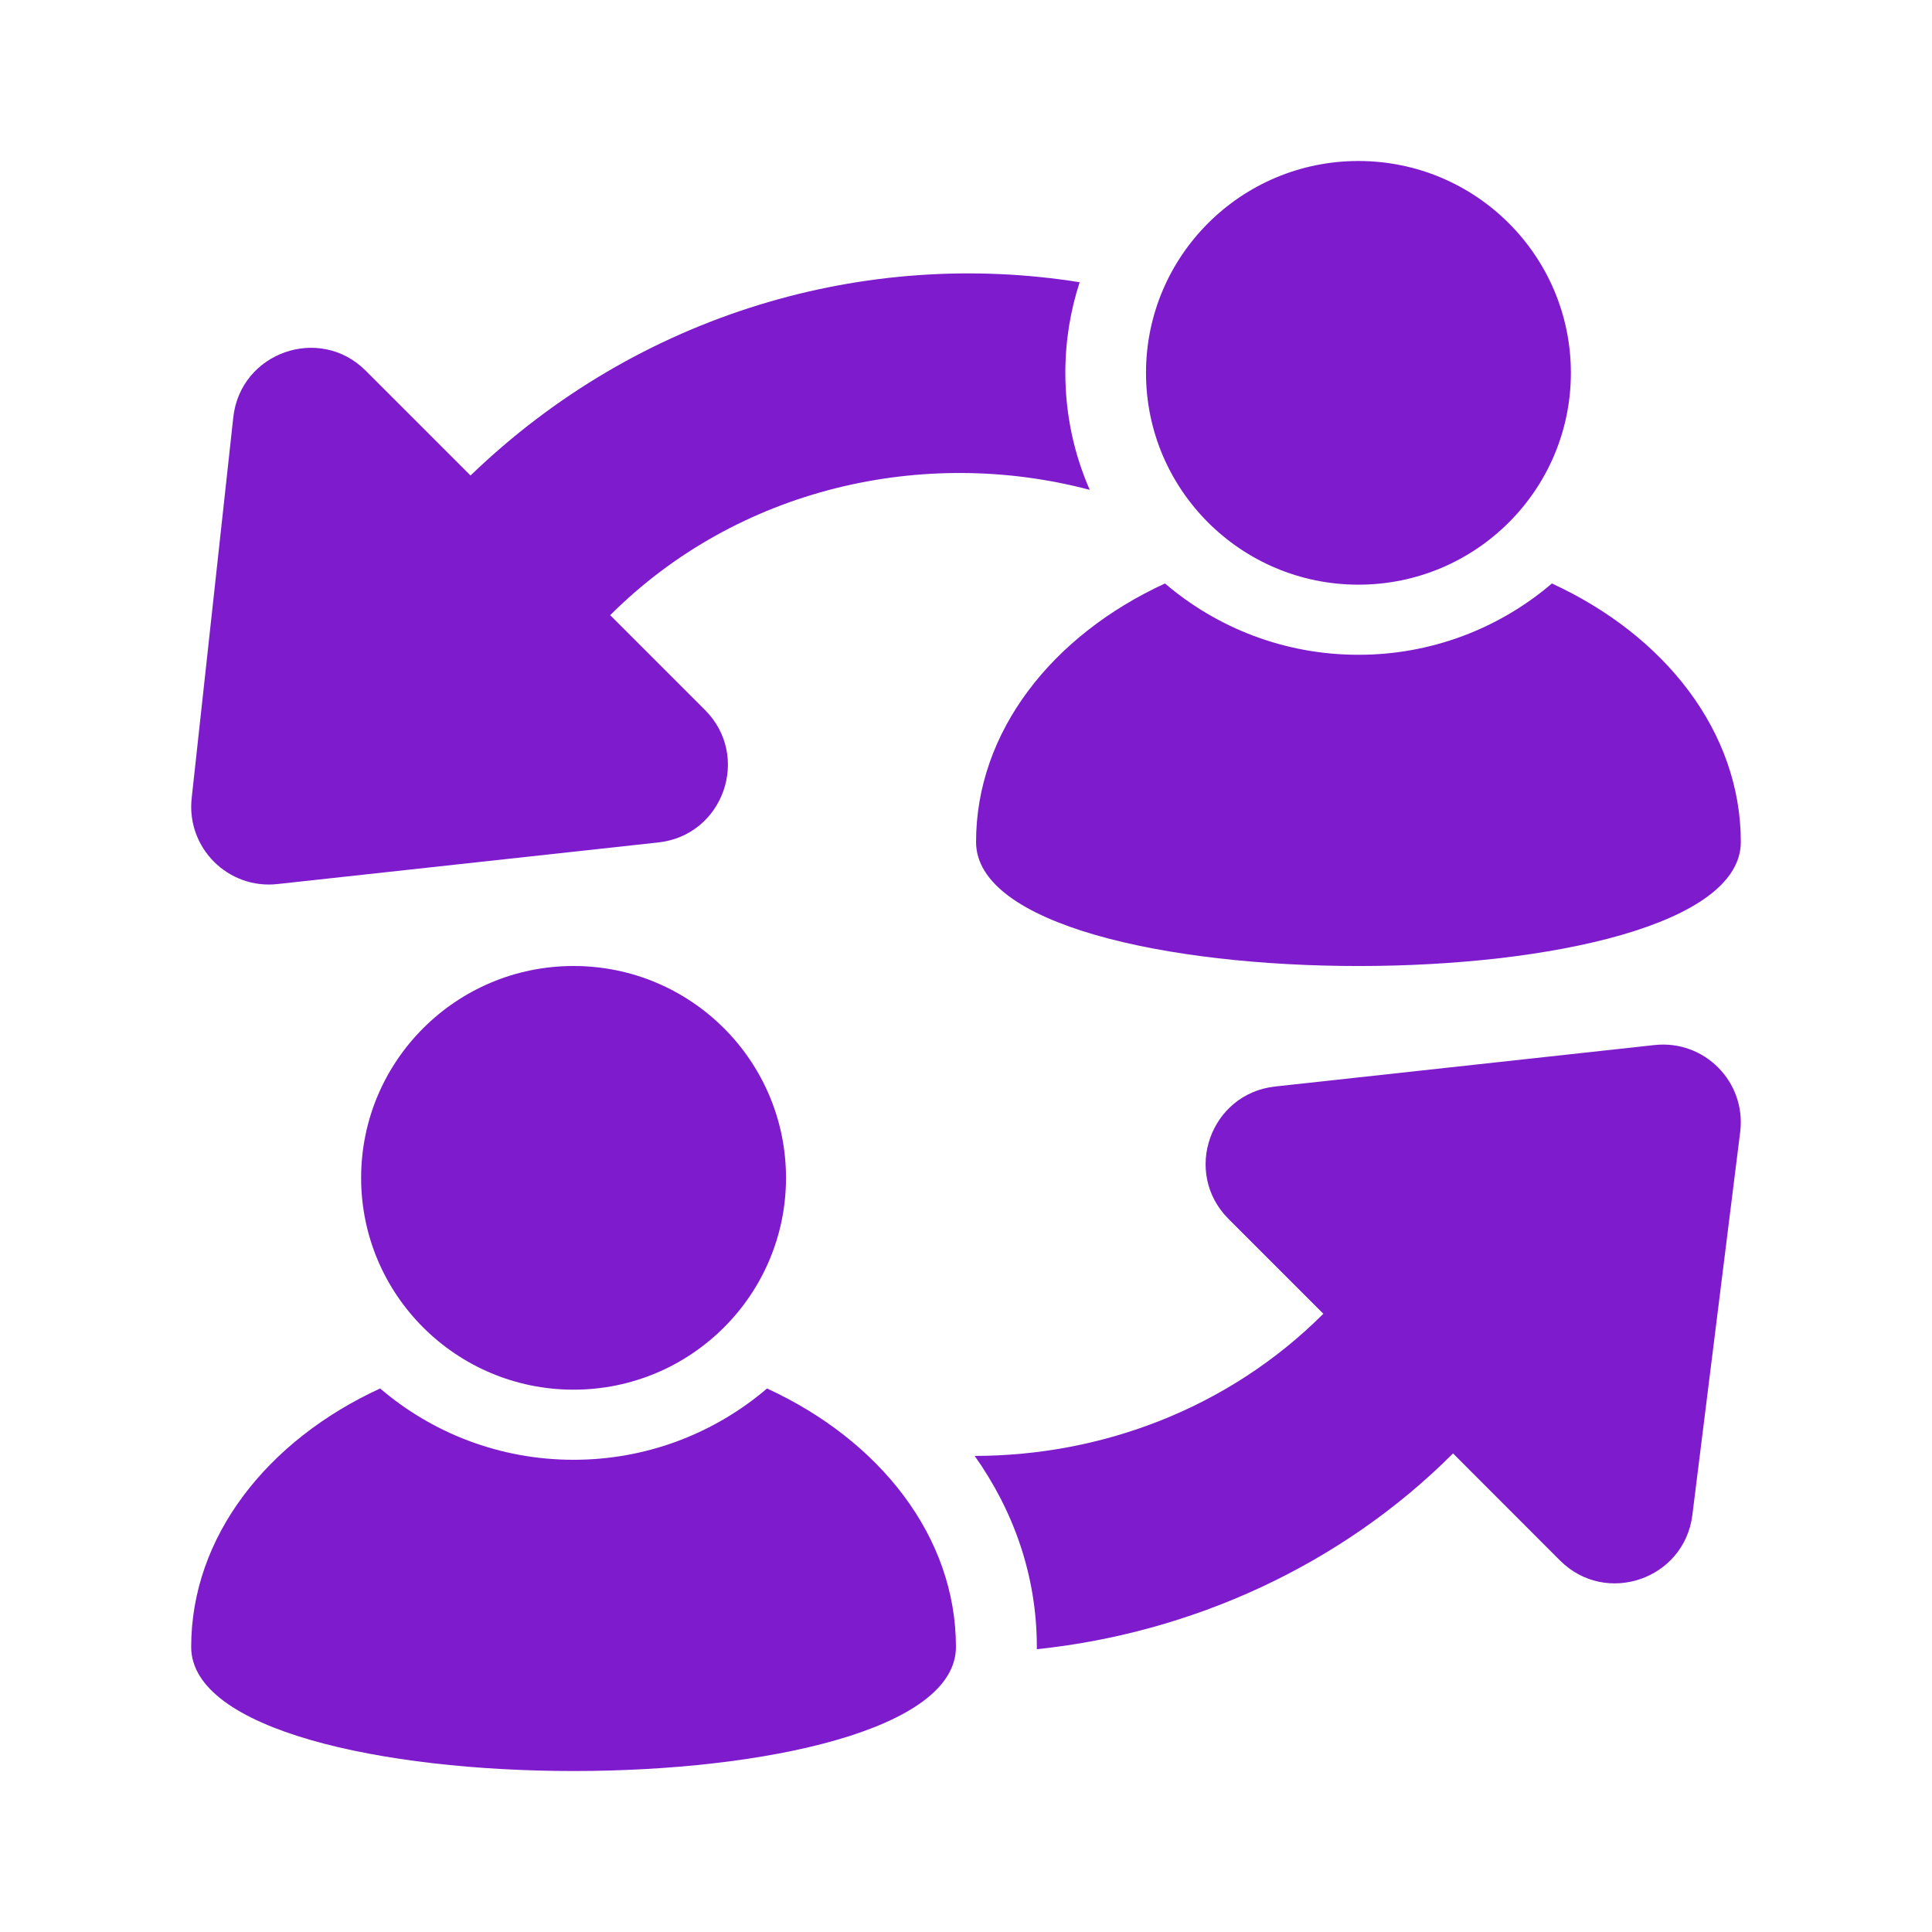 <svg width="24" height="24" viewBox="0 0 24 24" fill="none" xmlns="http://www.w3.org/2000/svg">
<path d="M21.625 10.459C21.625 9.09 20.682 7.894 19.278 7.248L19.225 7.293C18.586 7.818 17.768 8.134 16.875 8.134C15.957 8.134 15.118 7.8 14.472 7.248C13.068 7.894 12.125 9.09 12.125 10.459C12.125 12.514 21.625 12.514 21.625 10.459Z" fill="#7E1BCC"/>
<path d="M19.514 4.632C19.514 3.178 18.332 2 16.875 2C15.418 2 14.236 3.178 14.236 4.632C14.236 6.085 15.418 7.263 16.875 7.263C18.332 7.263 19.514 6.085 19.514 4.632Z" fill="#7E1BCC"/>
<path d="M13.234 4.632C13.234 4.239 13.296 3.86 13.412 3.506C10.767 3.083 7.943 3.883 5.845 5.907L4.543 4.605C3.97 4.031 2.987 4.377 2.898 5.184L2.381 9.916C2.314 10.531 2.833 11.05 3.447 10.982L8.179 10.465C8.986 10.377 9.332 9.394 8.758 8.82L7.58 7.642C9.164 6.059 11.476 5.54 13.537 6.085C13.342 5.64 13.234 5.149 13.234 4.632Z" fill="#7E1BCC"/>
<path d="M12.88 20.487C14.8 20.286 16.657 19.449 18.05 18.055L19.379 19.385C19.948 19.954 20.923 19.619 21.023 18.821L21.617 14.063C21.695 13.443 21.174 12.914 20.553 12.982L15.84 13.497C15.033 13.586 14.687 14.568 15.261 15.142L16.439 16.32C15.263 17.496 13.686 18.084 12.108 18.086C12.59 18.767 12.88 19.572 12.88 20.461C12.88 20.47 12.88 20.479 12.88 20.487Z" fill="#7E1BCC"/>
<path d="M11.875 20.459C11.875 19.09 10.932 17.894 9.528 17.248L9.475 17.293C8.836 17.818 8.018 18.134 7.125 18.134C6.207 18.134 5.368 17.8 4.722 17.248C3.318 17.894 2.375 19.09 2.375 20.459C2.375 22.514 11.875 22.514 11.875 20.459Z" fill="#7E1BCC"/>
<path d="M9.764 14.632C9.764 13.178 8.582 12 7.125 12C5.668 12 4.486 13.178 4.486 14.632C4.486 16.085 5.668 17.263 7.125 17.263C8.582 17.263 9.764 16.085 9.764 14.632Z" fill="#7E1BCC"/>
</svg>
